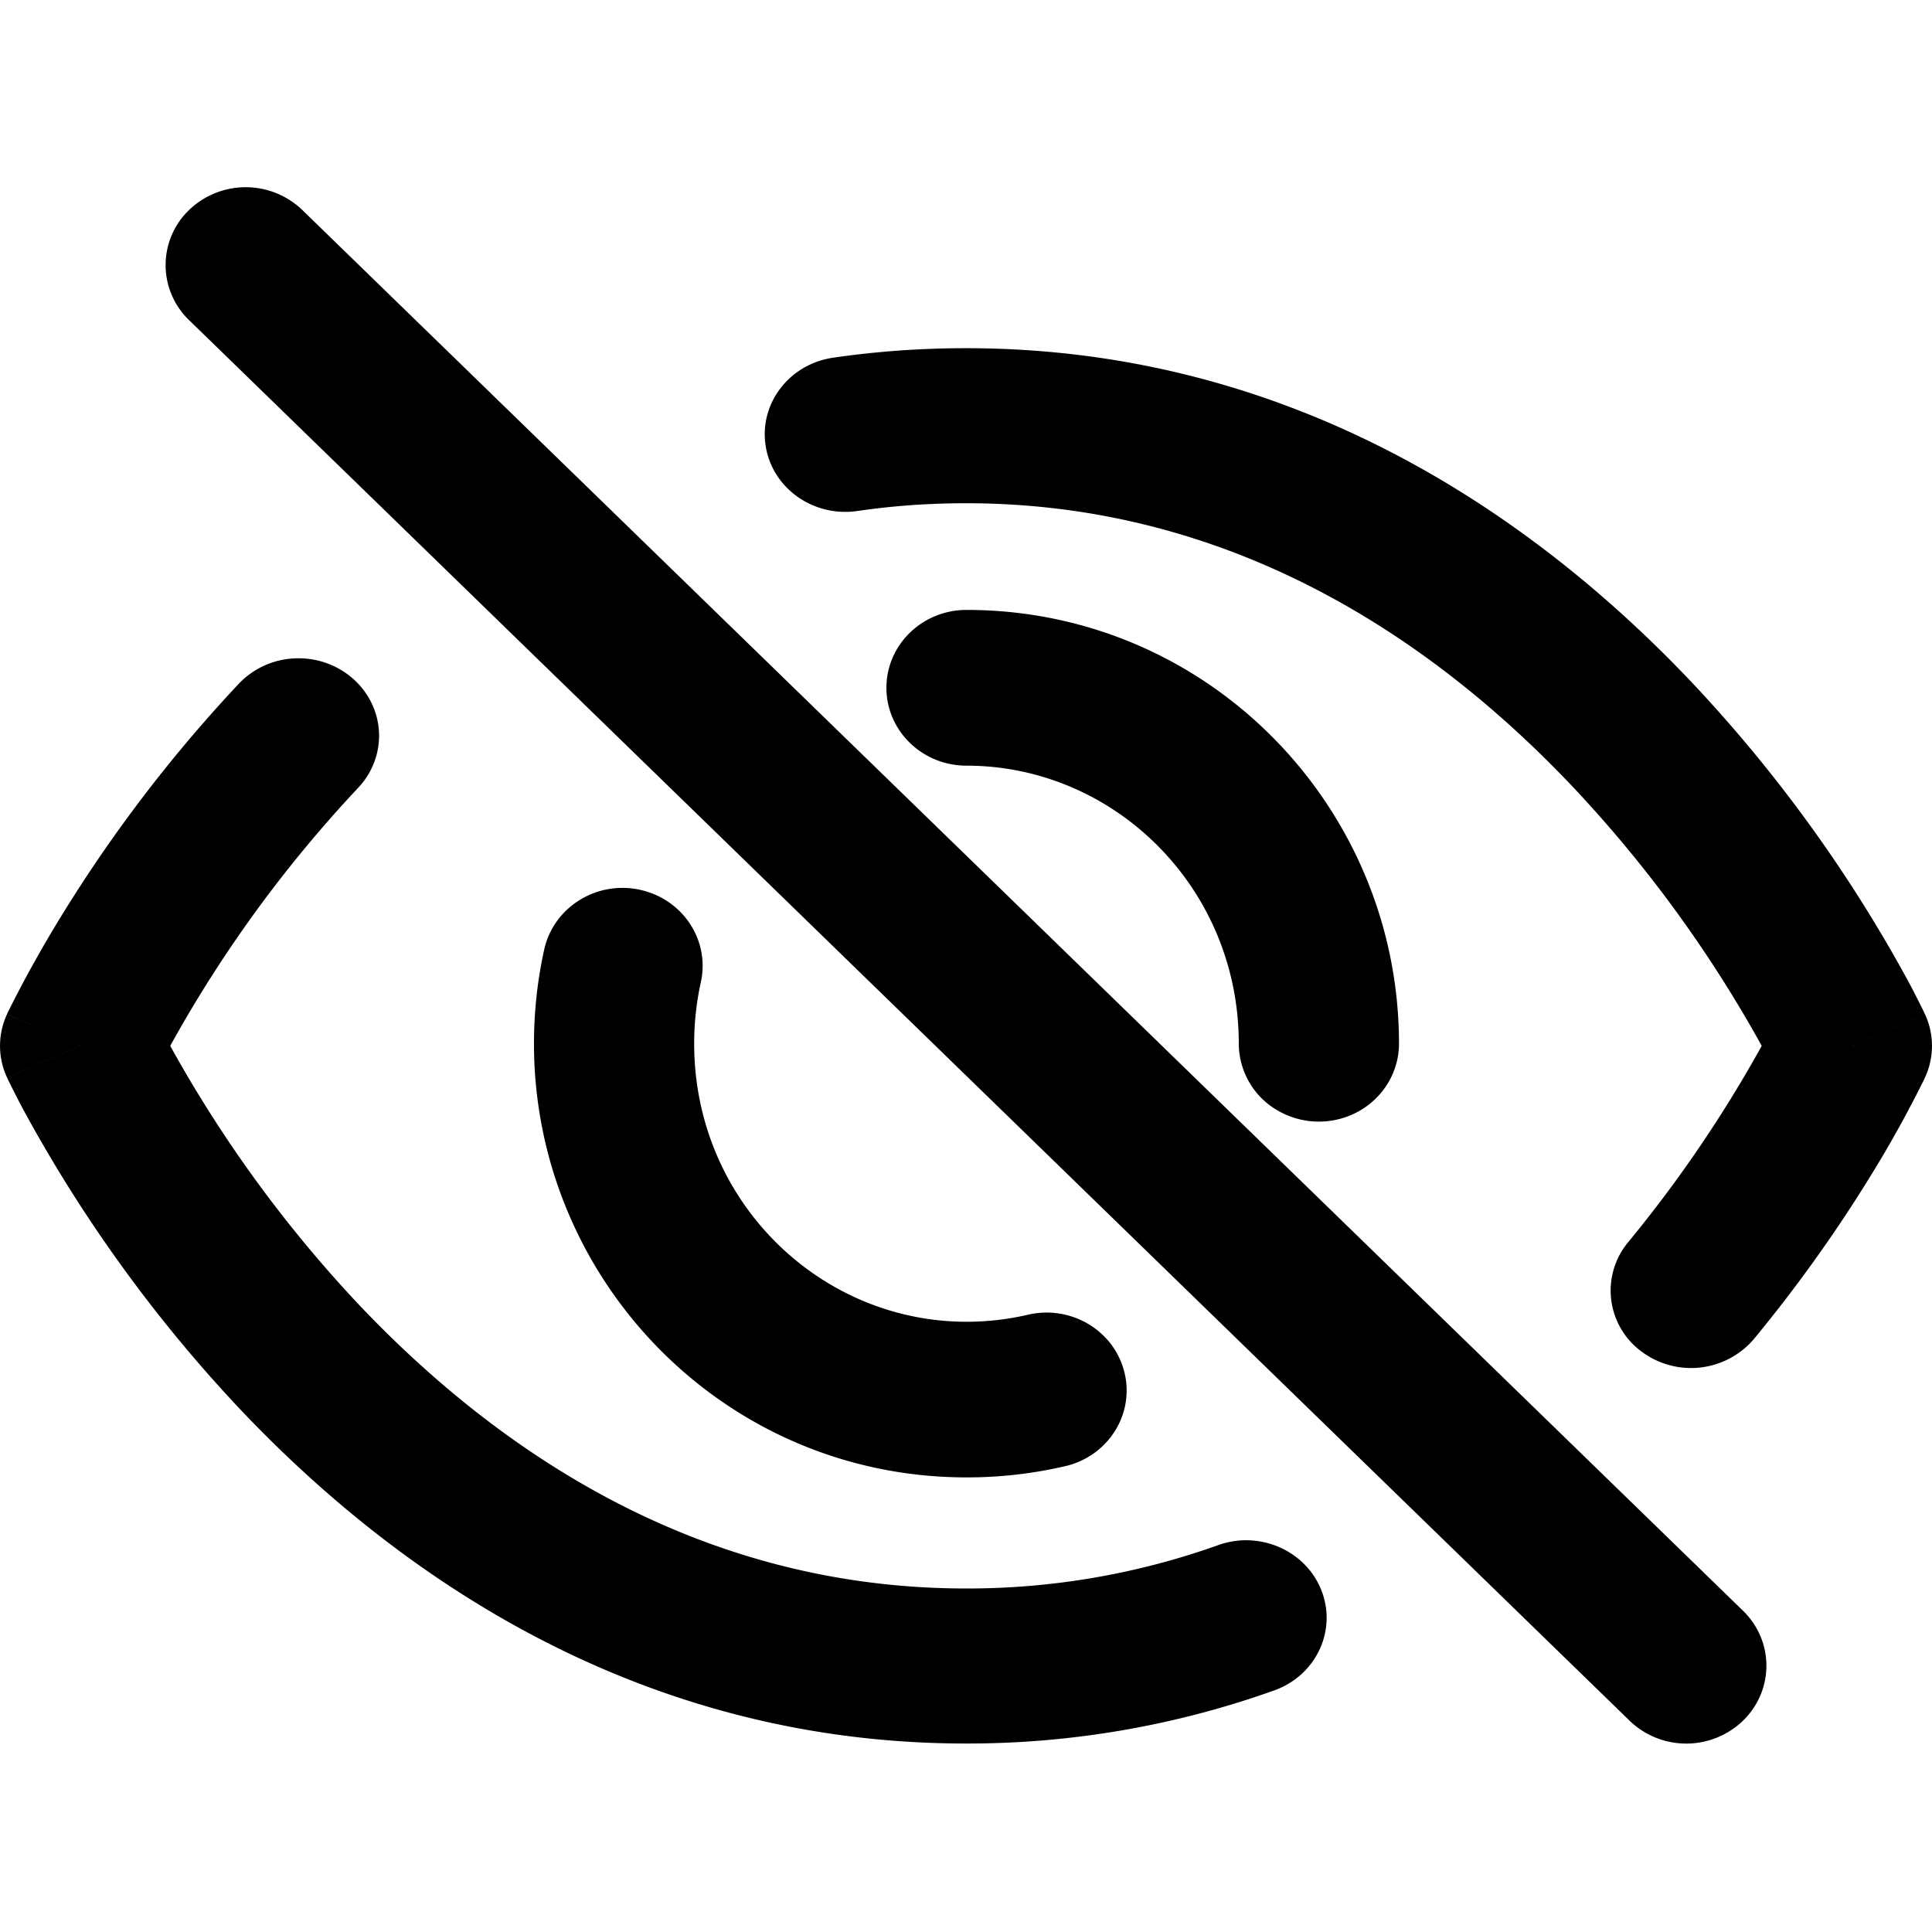 <svg viewBox="0 0 1024 1024" xmlns="http://www.w3.org/2000/svg" width="48" height="48">
    <defs>
        <style/>
    </defs>
    <path
        d="M512 266.724c-19.996 0-39.196 1.422-57.628 4.124-23.325 3.356-45.056-12.089-48.555-34.532-3.527-22.442 12.515-43.377 35.84-46.734 22.613-3.3 46.08-5.034 70.343-5.034 175.388 0 303.36 91.022 385.308 177.777a761.06 761.06 0 01114.86 159.175 548.468 548.468 0 017.48 14.706l.427.939.17.341v.086l.029.028-38.97 16.725 39.027 16.726-.086.113-.085.228-.341.74a624.356 624.356 0 01-22.614 41.642 770.39 770.39 0 01-67.84 96.228 43.804 43.804 0 01-59.59 6.144 40.078 40.078 0 01-7.197-57.287 686.478 686.478 0 0071.168-104.534A678.969 678.969 0 00834.19 417.65C760.946 340.053 654.165 266.724 512 266.724zm469.333 287.601l38.97 16.726a39.822 39.822 0 000-33.451l-38.97 16.725zm-794.368-194.73c8.391 7.338 13.37 17.578 13.91 28.444.512 10.894-3.47 21.533-11.094 29.582a679.168 679.168 0 00-99.555 136.704A679.367 679.367 0 00189.78 691.03C263.111 768.57 369.835 841.927 512 841.927a394.809 394.809 0 00134.4-23.239c21.902-7.396 45.91 3.47 54.044 24.405 8.107 20.935-2.616 44.26-24.177 52.537A483.186 483.186 0 01512 924.103c-175.388 0-303.36-91.022-385.308-177.778A760.917 760.917 0 0111.832 587.15a508.811 508.811 0 01-7.48-14.706l-.427-.938-.17-.342-.029-.056v-.057l38.97-16.726L3.64 537.6l.057-.028.028-.086.142-.341.427-.939 1.621-3.186c8.818-17.464 18.49-34.531 28.843-51.171a763.506 763.506 0 0191.876-119.524 43.35 43.35 0 0129.582-13.369c11.292-.54 22.357 3.3 30.72 10.639zM42.667 554.325L3.697 537.6a39.822 39.822 0 000 33.45l38.97-16.725z"/>
    <path
        d="M469.817 364.544c0-22.784 19-41.273 42.439-41.273 128.114 0 229.234 104.391 229.234 229.917 0 14.734-8.107 28.359-21.22 35.754a43.52 43.52 0 01-42.467 0 41.074 41.074 0 01-21.22-35.754c0-82.916-66.133-147.371-144.327-147.371-23.438 0-42.44-18.489-42.44-41.273zm-130.93 107.008c22.926 4.807 37.49 26.738 32.569 49.038a151.04 151.04 0 00-3.527 32.598c0 82.915 66.133 147.37 144.327 147.37 11.207 0 22.073-1.28 32.484-3.698 22.755-5.376 45.71 8.25 51.2 30.408 5.546 22.158-8.477 44.458-31.26 49.806a229.063 229.063 0 01-52.424 5.973c-128.114 0-229.234-104.391-229.234-229.916a231.42 231.42 0 015.433-49.92c2.361-10.695 9.017-20.054 18.489-25.999 9.444-5.973 20.935-7.992 31.943-5.688v.028zM100.21 111.303a43.32 43.32 0 0160.018 0l764.074 742.884c16.1 16.213 15.872 41.955-.512 57.856a43.32 43.32 0 01-59.506.512L100.21 169.67a40.476 40.476 0 010-58.368z"/>
</svg>
